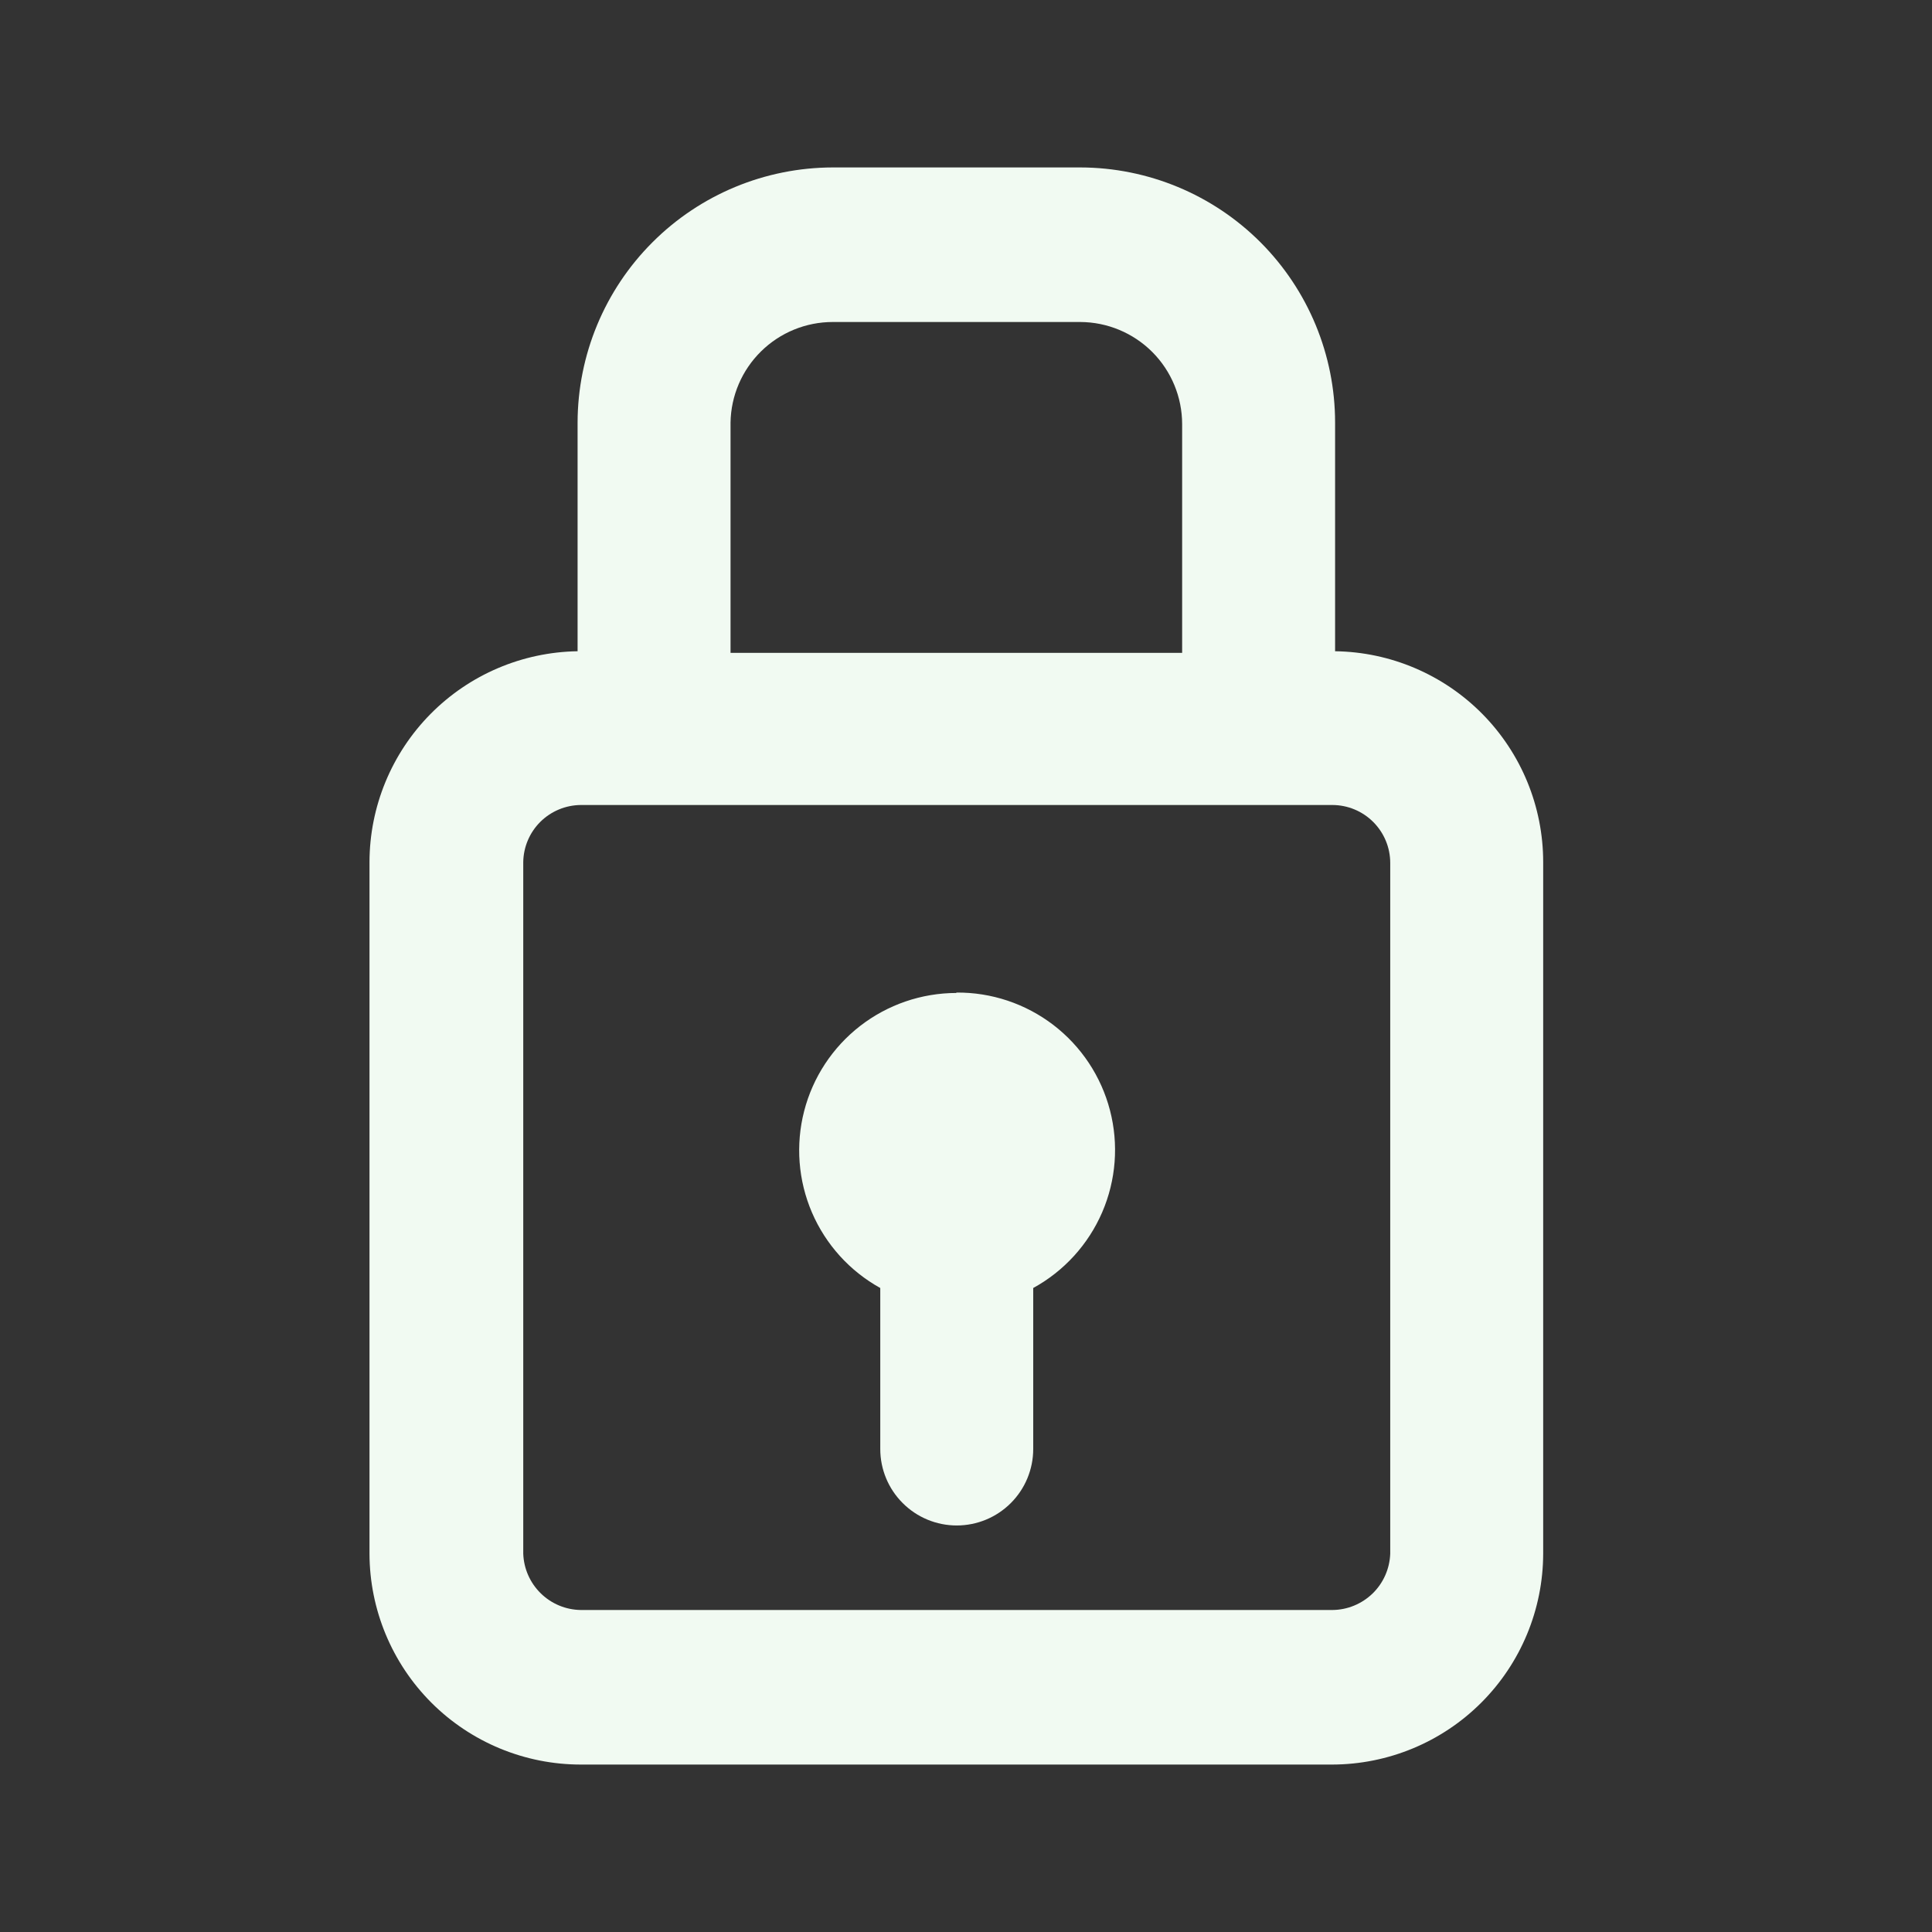 <svg width="48" height="48" viewBox="0 0 48 48" fill="none" xmlns="http://www.w3.org/2000/svg">
<rect x="0" y="0" width="48" height="48" fill="#333333" stroke="none"/>
<path d="M33.17 16.18V10.5C33.17 8.82 32.503 7.209 31.317 6.02C30.13 4.832 28.52 4.163 26.84 4.16H20.69C19.009 4.163 17.398 4.831 16.21 6.02C15.021 7.208 14.353 8.819 14.35 10.5V16.18C12.973 16.201 11.66 16.762 10.693 17.742C9.726 18.722 9.182 20.043 9.18 21.42V38.6C9.183 39.99 9.737 41.323 10.721 42.306C11.705 43.288 13.039 43.84 14.43 43.84H33.1C34.489 43.837 35.82 43.284 36.802 42.302C37.784 41.32 38.337 39.989 38.34 38.6V21.42C38.34 20.042 37.798 18.72 36.83 17.739C35.862 16.759 34.547 16.198 33.17 16.18ZM20.69 8H26.84C27.512 8.003 28.155 8.271 28.63 8.747C29.104 9.223 29.37 9.868 29.37 10.54V16.22H18.15V10.5C18.16 9.833 18.433 9.197 18.908 8.73C19.383 8.262 20.023 8 20.69 8ZM34.54 38.6C34.527 38.974 34.37 39.329 34.102 39.59C33.833 39.85 33.474 39.998 33.1 40H14.43C14.057 39.995 13.701 39.847 13.435 39.586C13.168 39.325 13.013 38.972 13 38.6V21.42C13.005 21.043 13.158 20.683 13.425 20.418C13.693 20.153 14.053 20.003 14.43 20H33.1C33.482 20 33.848 20.152 34.118 20.422C34.388 20.692 34.54 21.058 34.54 21.44V38.6Z" fill="#F1FAF2"/>
<path d="M23.76 24.67C22.894 24.671 22.053 24.96 21.368 25.491C20.684 26.022 20.195 26.765 19.979 27.604C19.763 28.442 19.831 29.329 20.173 30.125C20.516 30.921 21.112 31.58 21.87 32V36C21.87 36.504 22.07 36.987 22.427 37.343C22.783 37.7 23.266 37.9 23.77 37.9C24.274 37.9 24.757 37.7 25.114 37.343C25.47 36.987 25.67 36.504 25.67 36V32C26.434 31.582 27.037 30.92 27.383 30.12C27.728 29.321 27.797 28.428 27.577 27.585C27.358 26.742 26.863 25.996 26.172 25.466C25.48 24.936 24.631 24.652 23.76 24.66V24.67Z" fill="#F1FAF2"/>
</svg>
